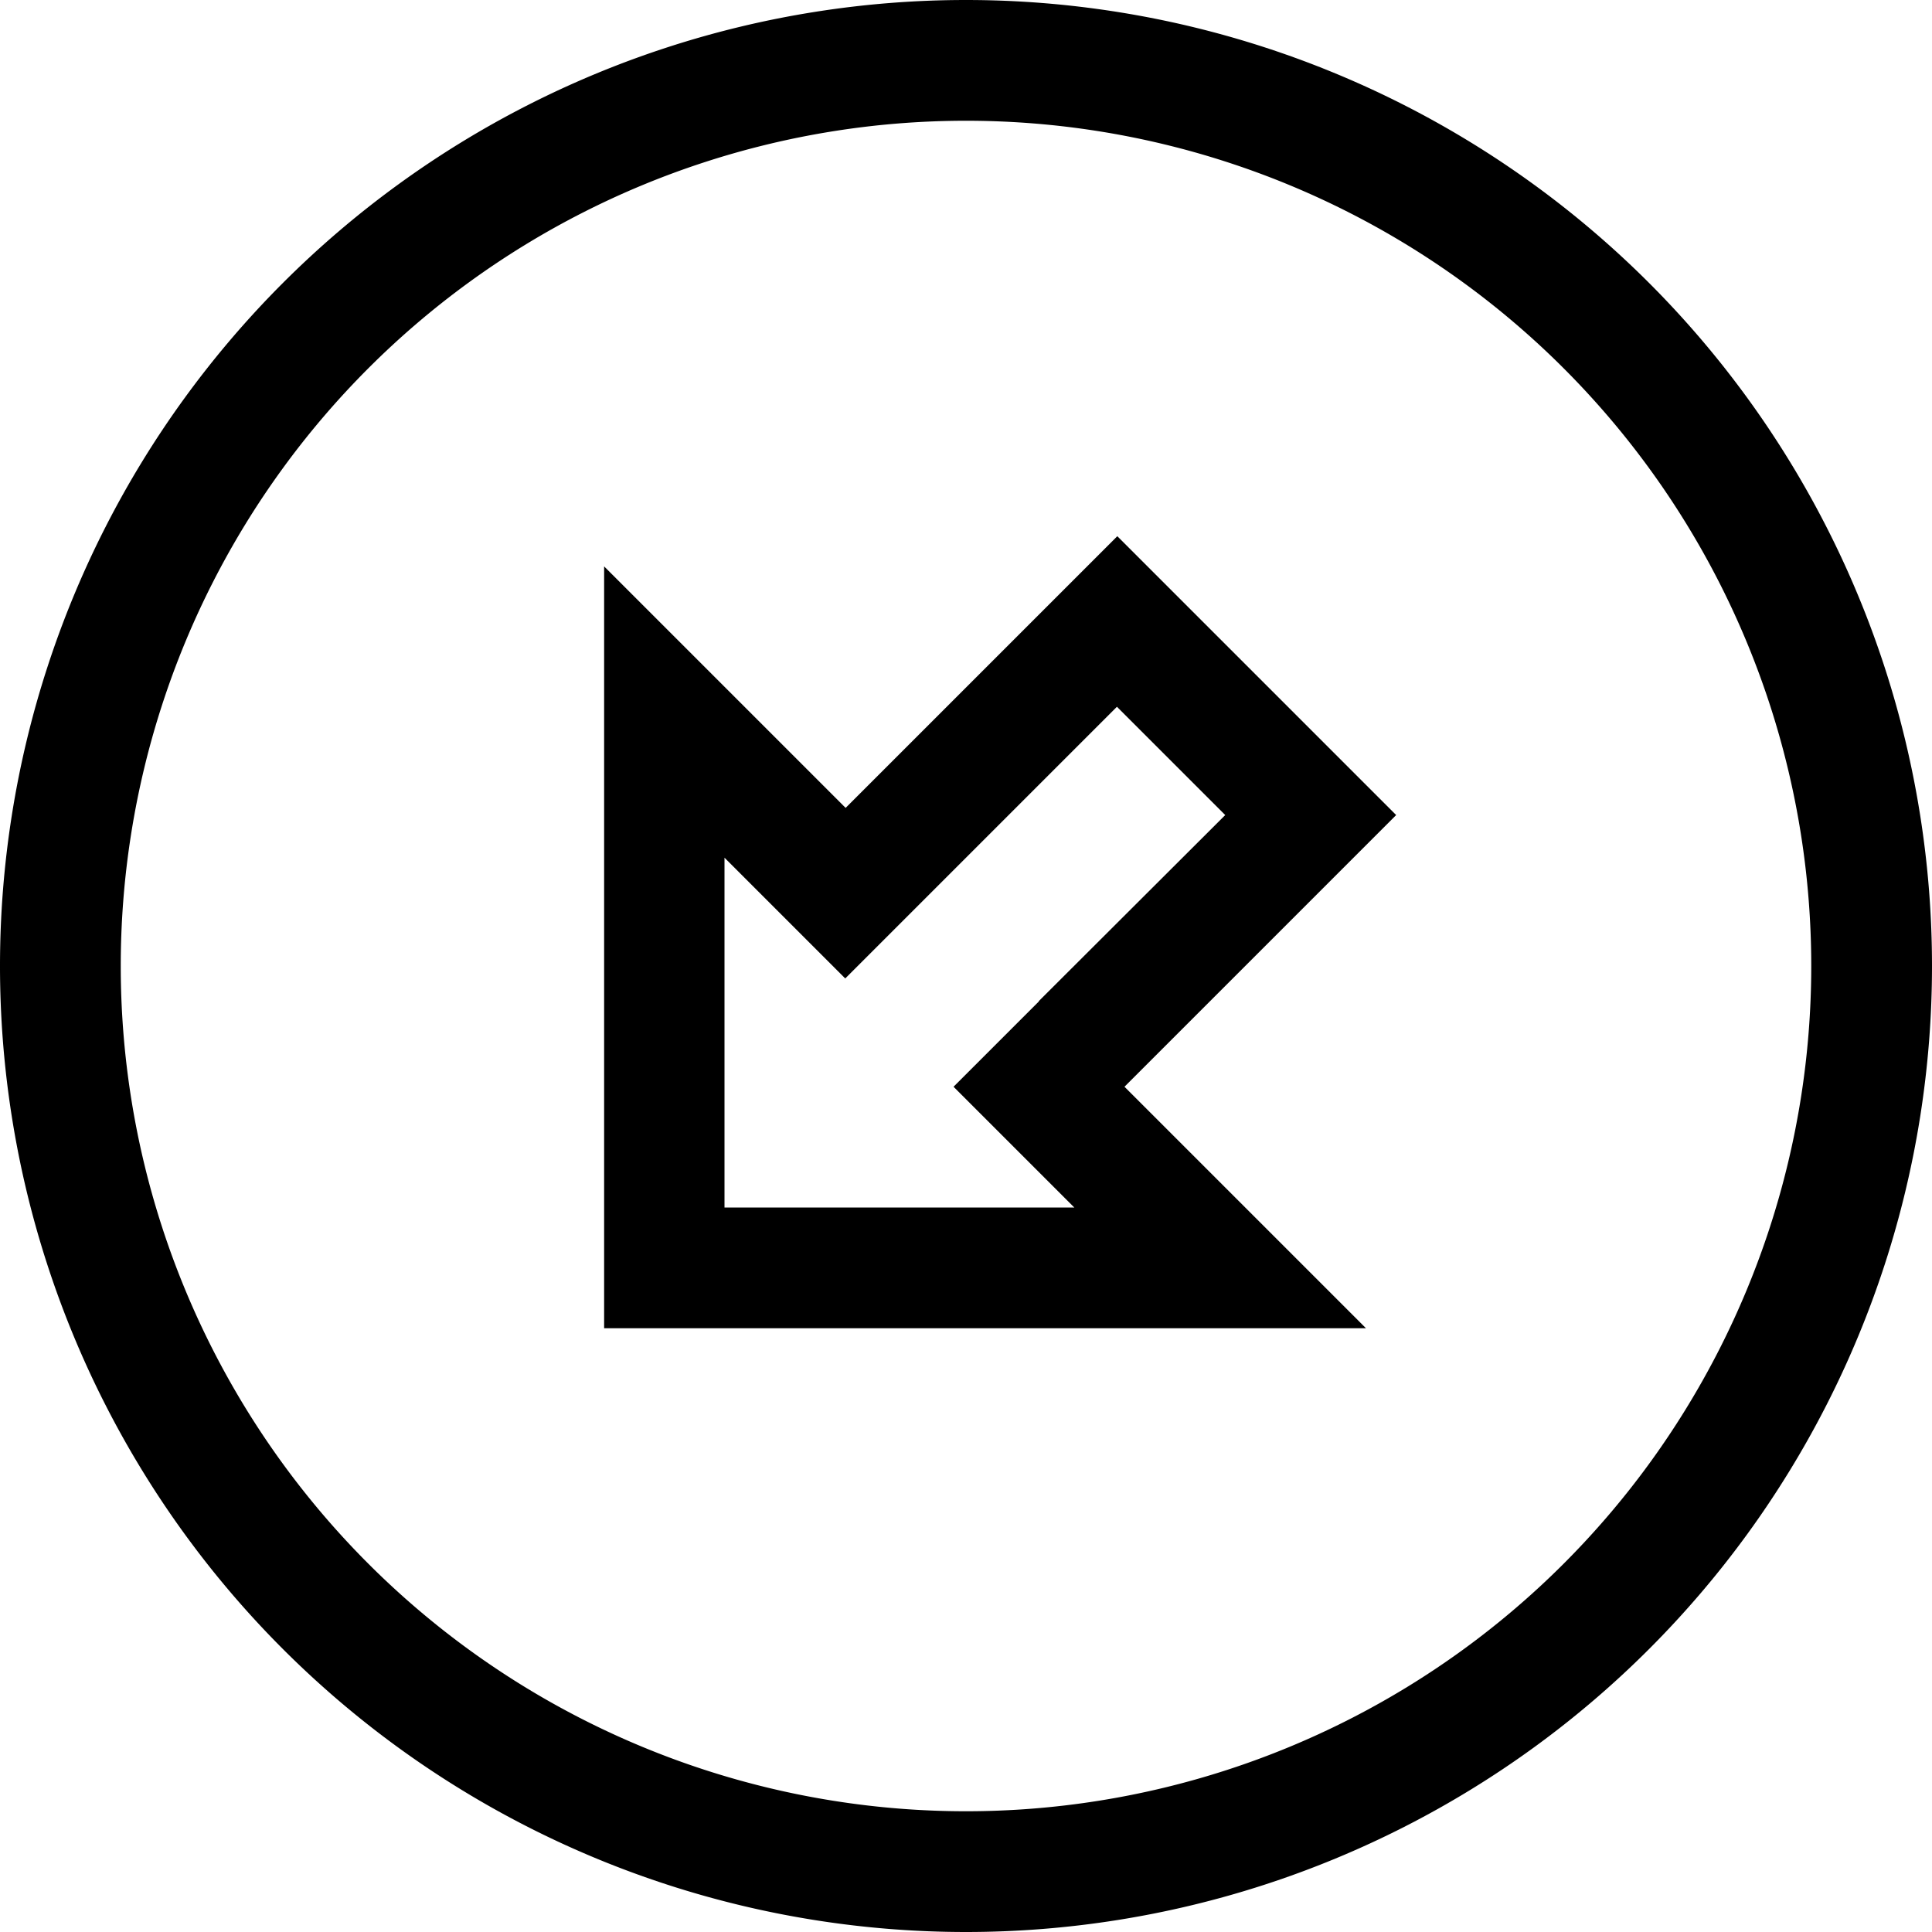 <svg fill="currentColor" xmlns="http://www.w3.org/2000/svg" viewBox="0 0 512 512"><!--! Font Awesome Pro 7.0.1 by @fontawesome - https://fontawesome.com License - https://fontawesome.com/license (Commercial License) Copyright 2025 Fonticons, Inc. --><path fill="currentColor" d="M256 32a224 224 0 1 0 0 448 224 224 0 1 0 0-448zm0 480a256 256 0 1 1 0-512 256 256 0 1 1 0 512zm65-201c2.1 2.1 15.8 15.8 41 41l-201.9 0 0-201.9c71.3 71.3 31.8 31.8 64 64 14.4-14.4 30.9-30.9 49.4-49.4 1.9-1.9 9.4-9.4 22.6-22.6 25.4 25.4 25.5 25.5 51.3 51.3 1.9 1.9 9.4 9.4 22.6 22.6-33.3 33.3-63.4 63.4-72 72l22.6 22.6 .4 .4zm-45.7-45.7L324.7 216 296 187.3c-37.4 37.4-61.4 61.4-72 72-17.3-17.3-28-28-32-32l0 92.7 92.7 0c-4-4-14.7-14.7-32-32l22.6-22.6z"/></svg>